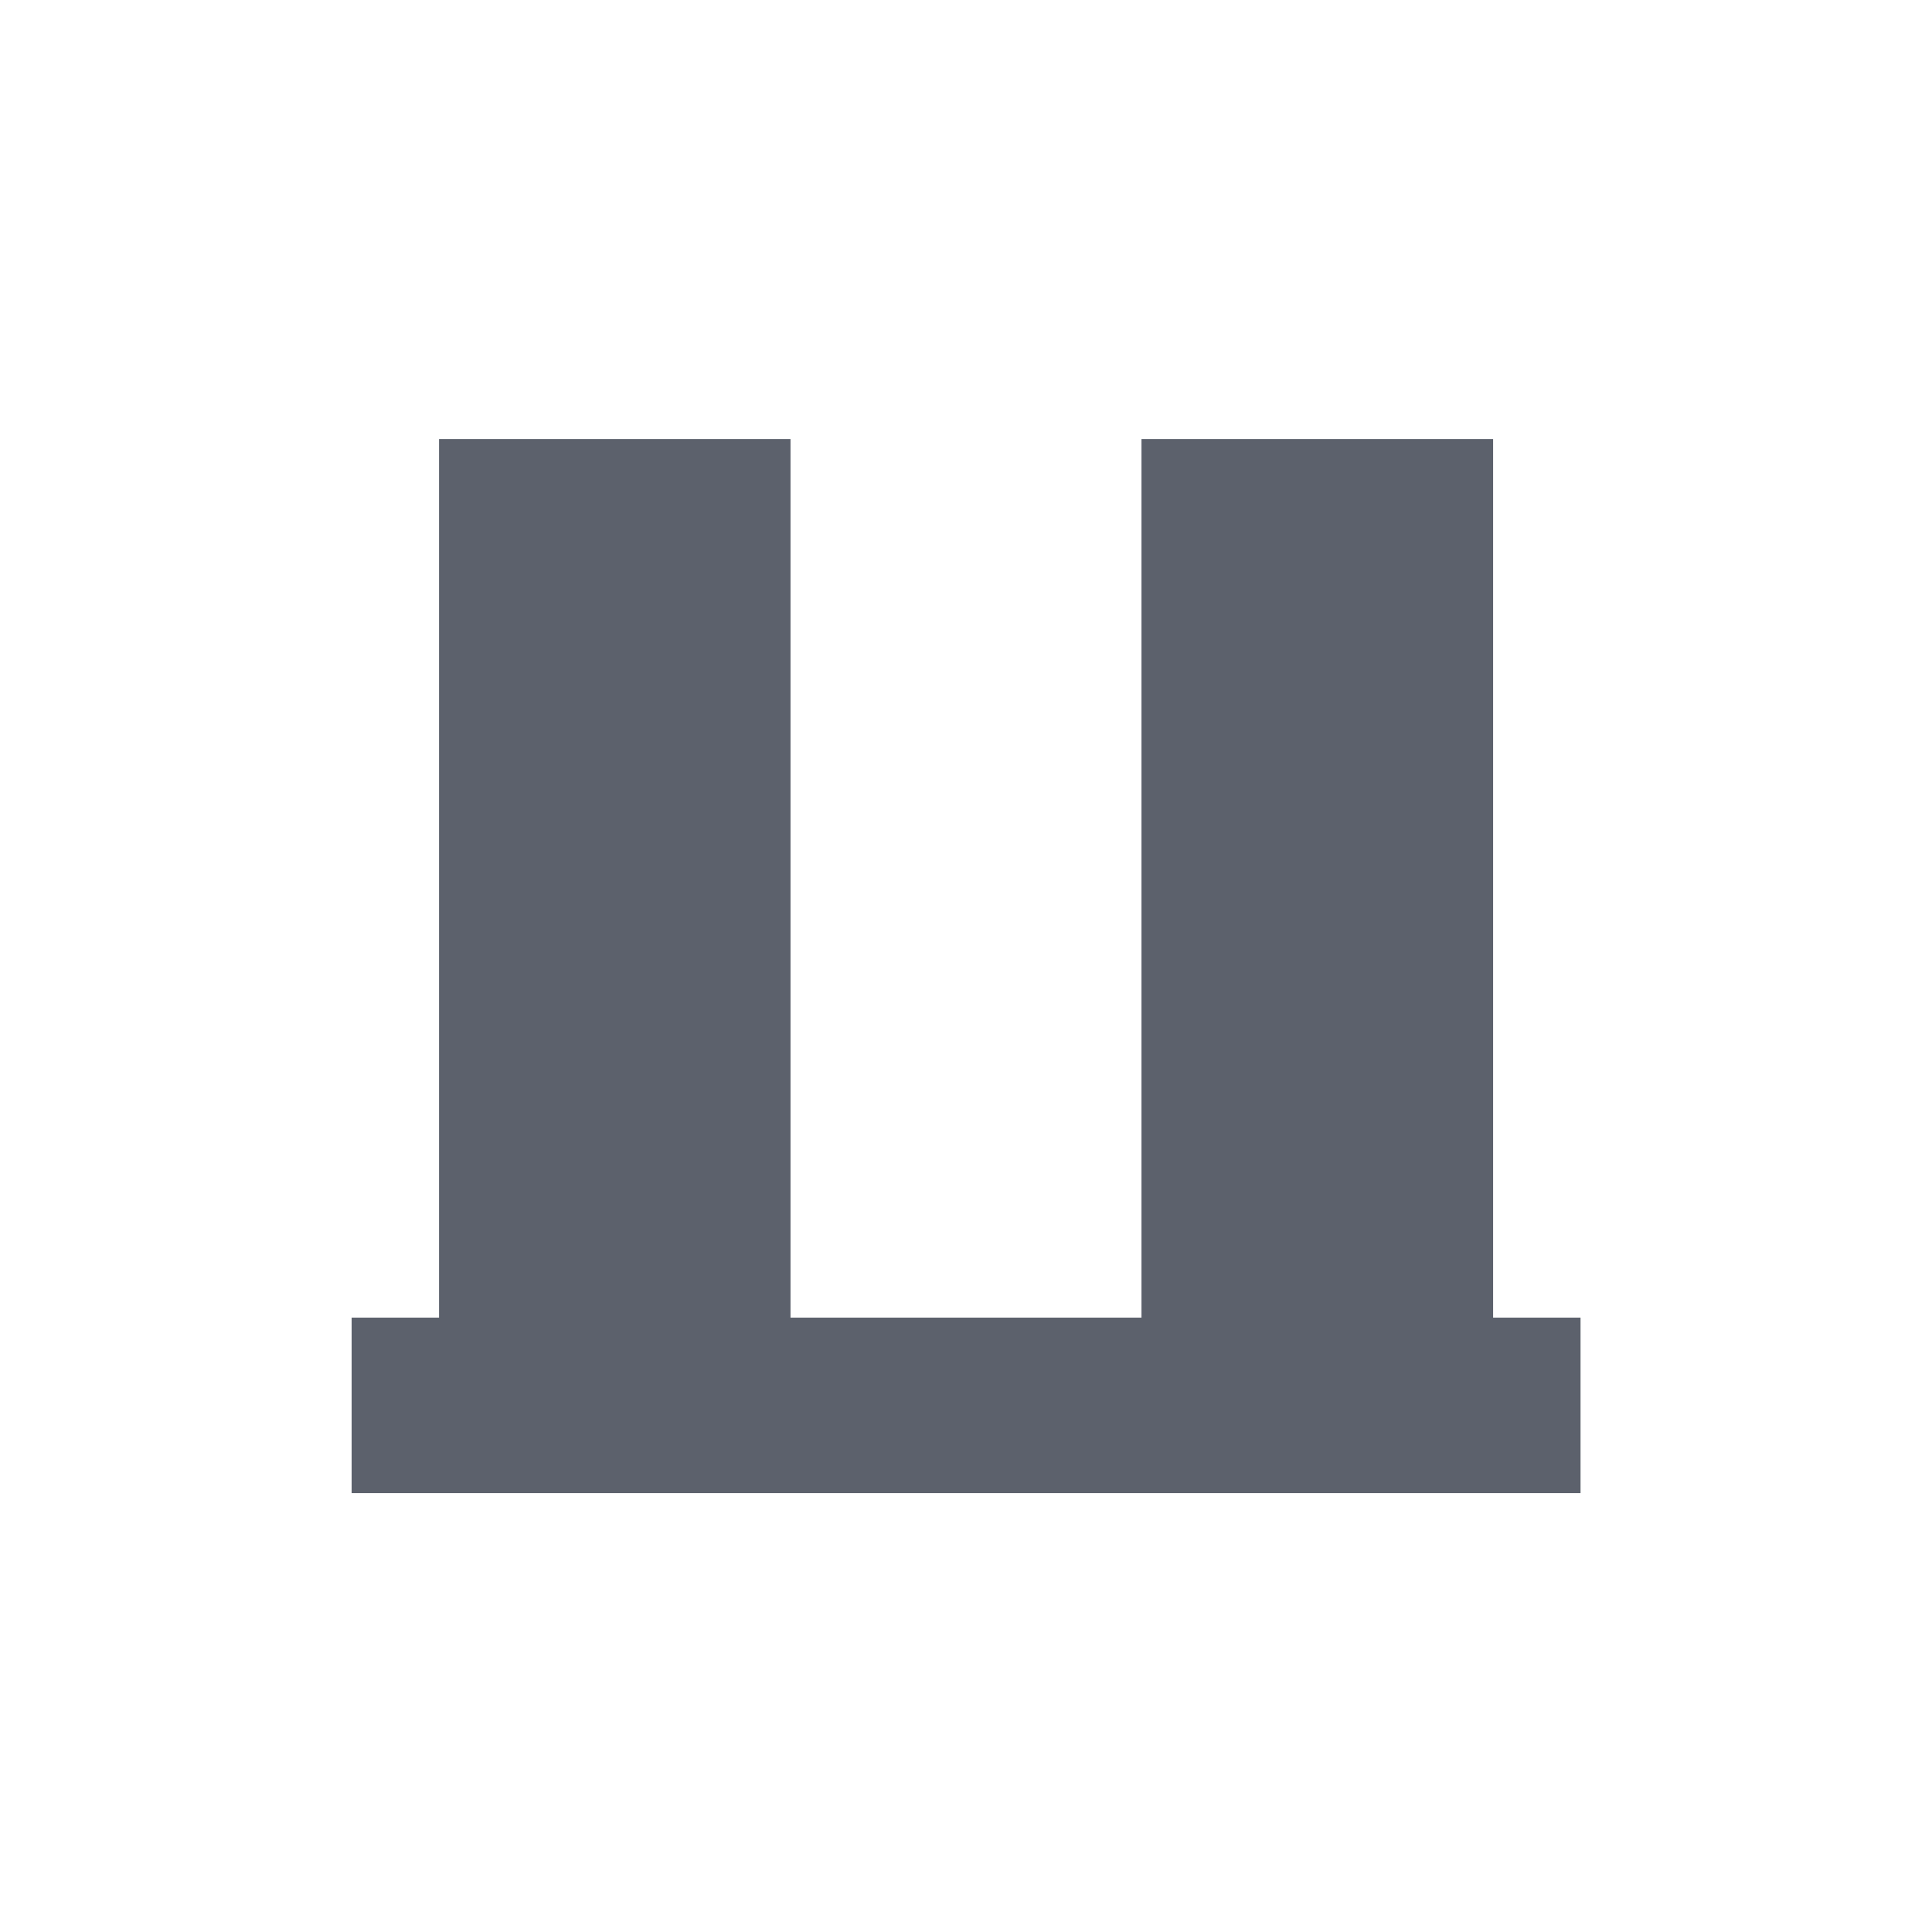 <svg height="12pt" viewBox="0 0 12 12" width="12pt" xmlns="http://www.w3.org/2000/svg"><path d="m2.727 2.727v5.457h-.543v1.09h7.633v-1.09h-.543v-5.457h-2.184v5.457h-2.18v-5.457zm0 0" fill="#5c616c"/></svg>